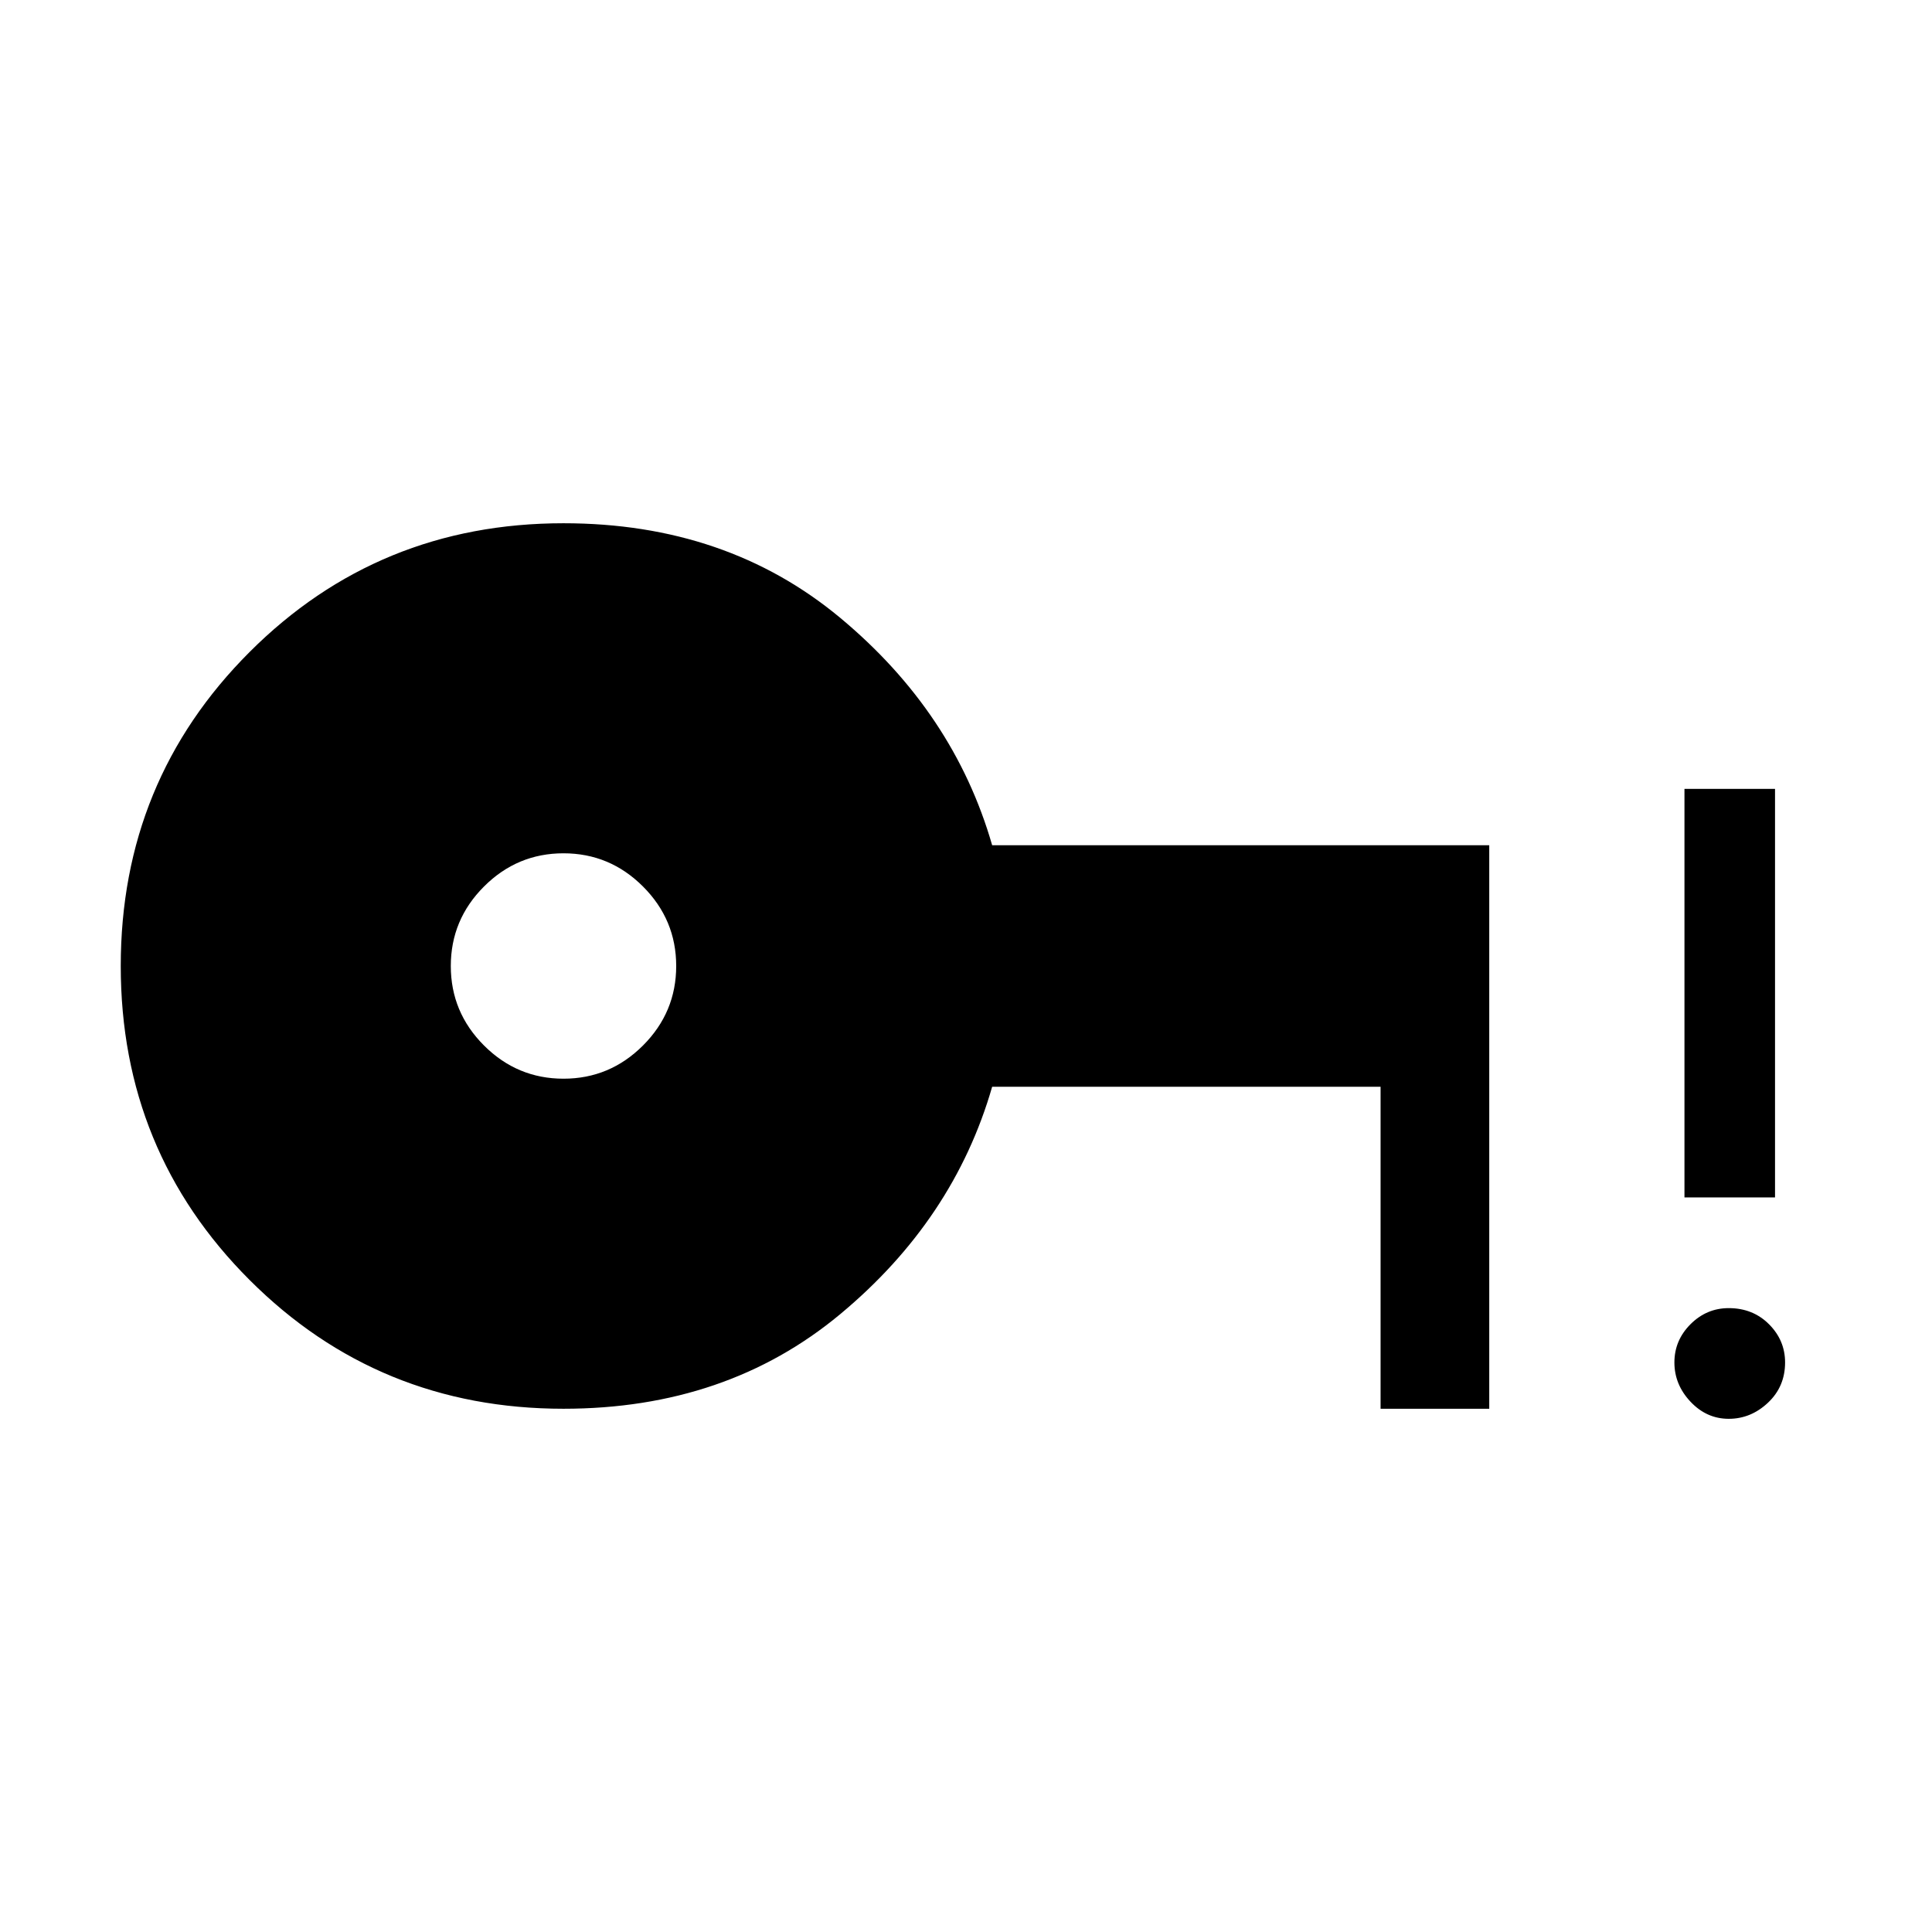 <svg xmlns="http://www.w3.org/2000/svg" width="48" height="48" viewBox="0 0 48 48"><path d="M14 26.8q1.15 0 1.975-.825.825-.825.825-1.975 0-1.15-.825-1.975Q15.15 21.2 14 21.2q-1.15 0-1.975.825Q11.2 22.85 11.2 24q0 1.15.825 1.975.825.825 1.975.825Zm28.95 8.45q-.55 0-.95-.425-.4-.425-.4-.975t.4-.95q.4-.4.95-.4.6 0 1 .4t.4.95q0 .6-.425 1t-.975.4Zm-1.1-5.5V19.6h2.25v10.15ZM14 35q-4.6 0-7.8-3.2T3 24q0-4.6 3.2-7.8T14 13q4.05 0 6.875 2.35T24.65 21H37v14h-2.7v-8h-9.65q-.95 3.3-3.775 5.65Q18.05 35 14 35Z"/></svg>